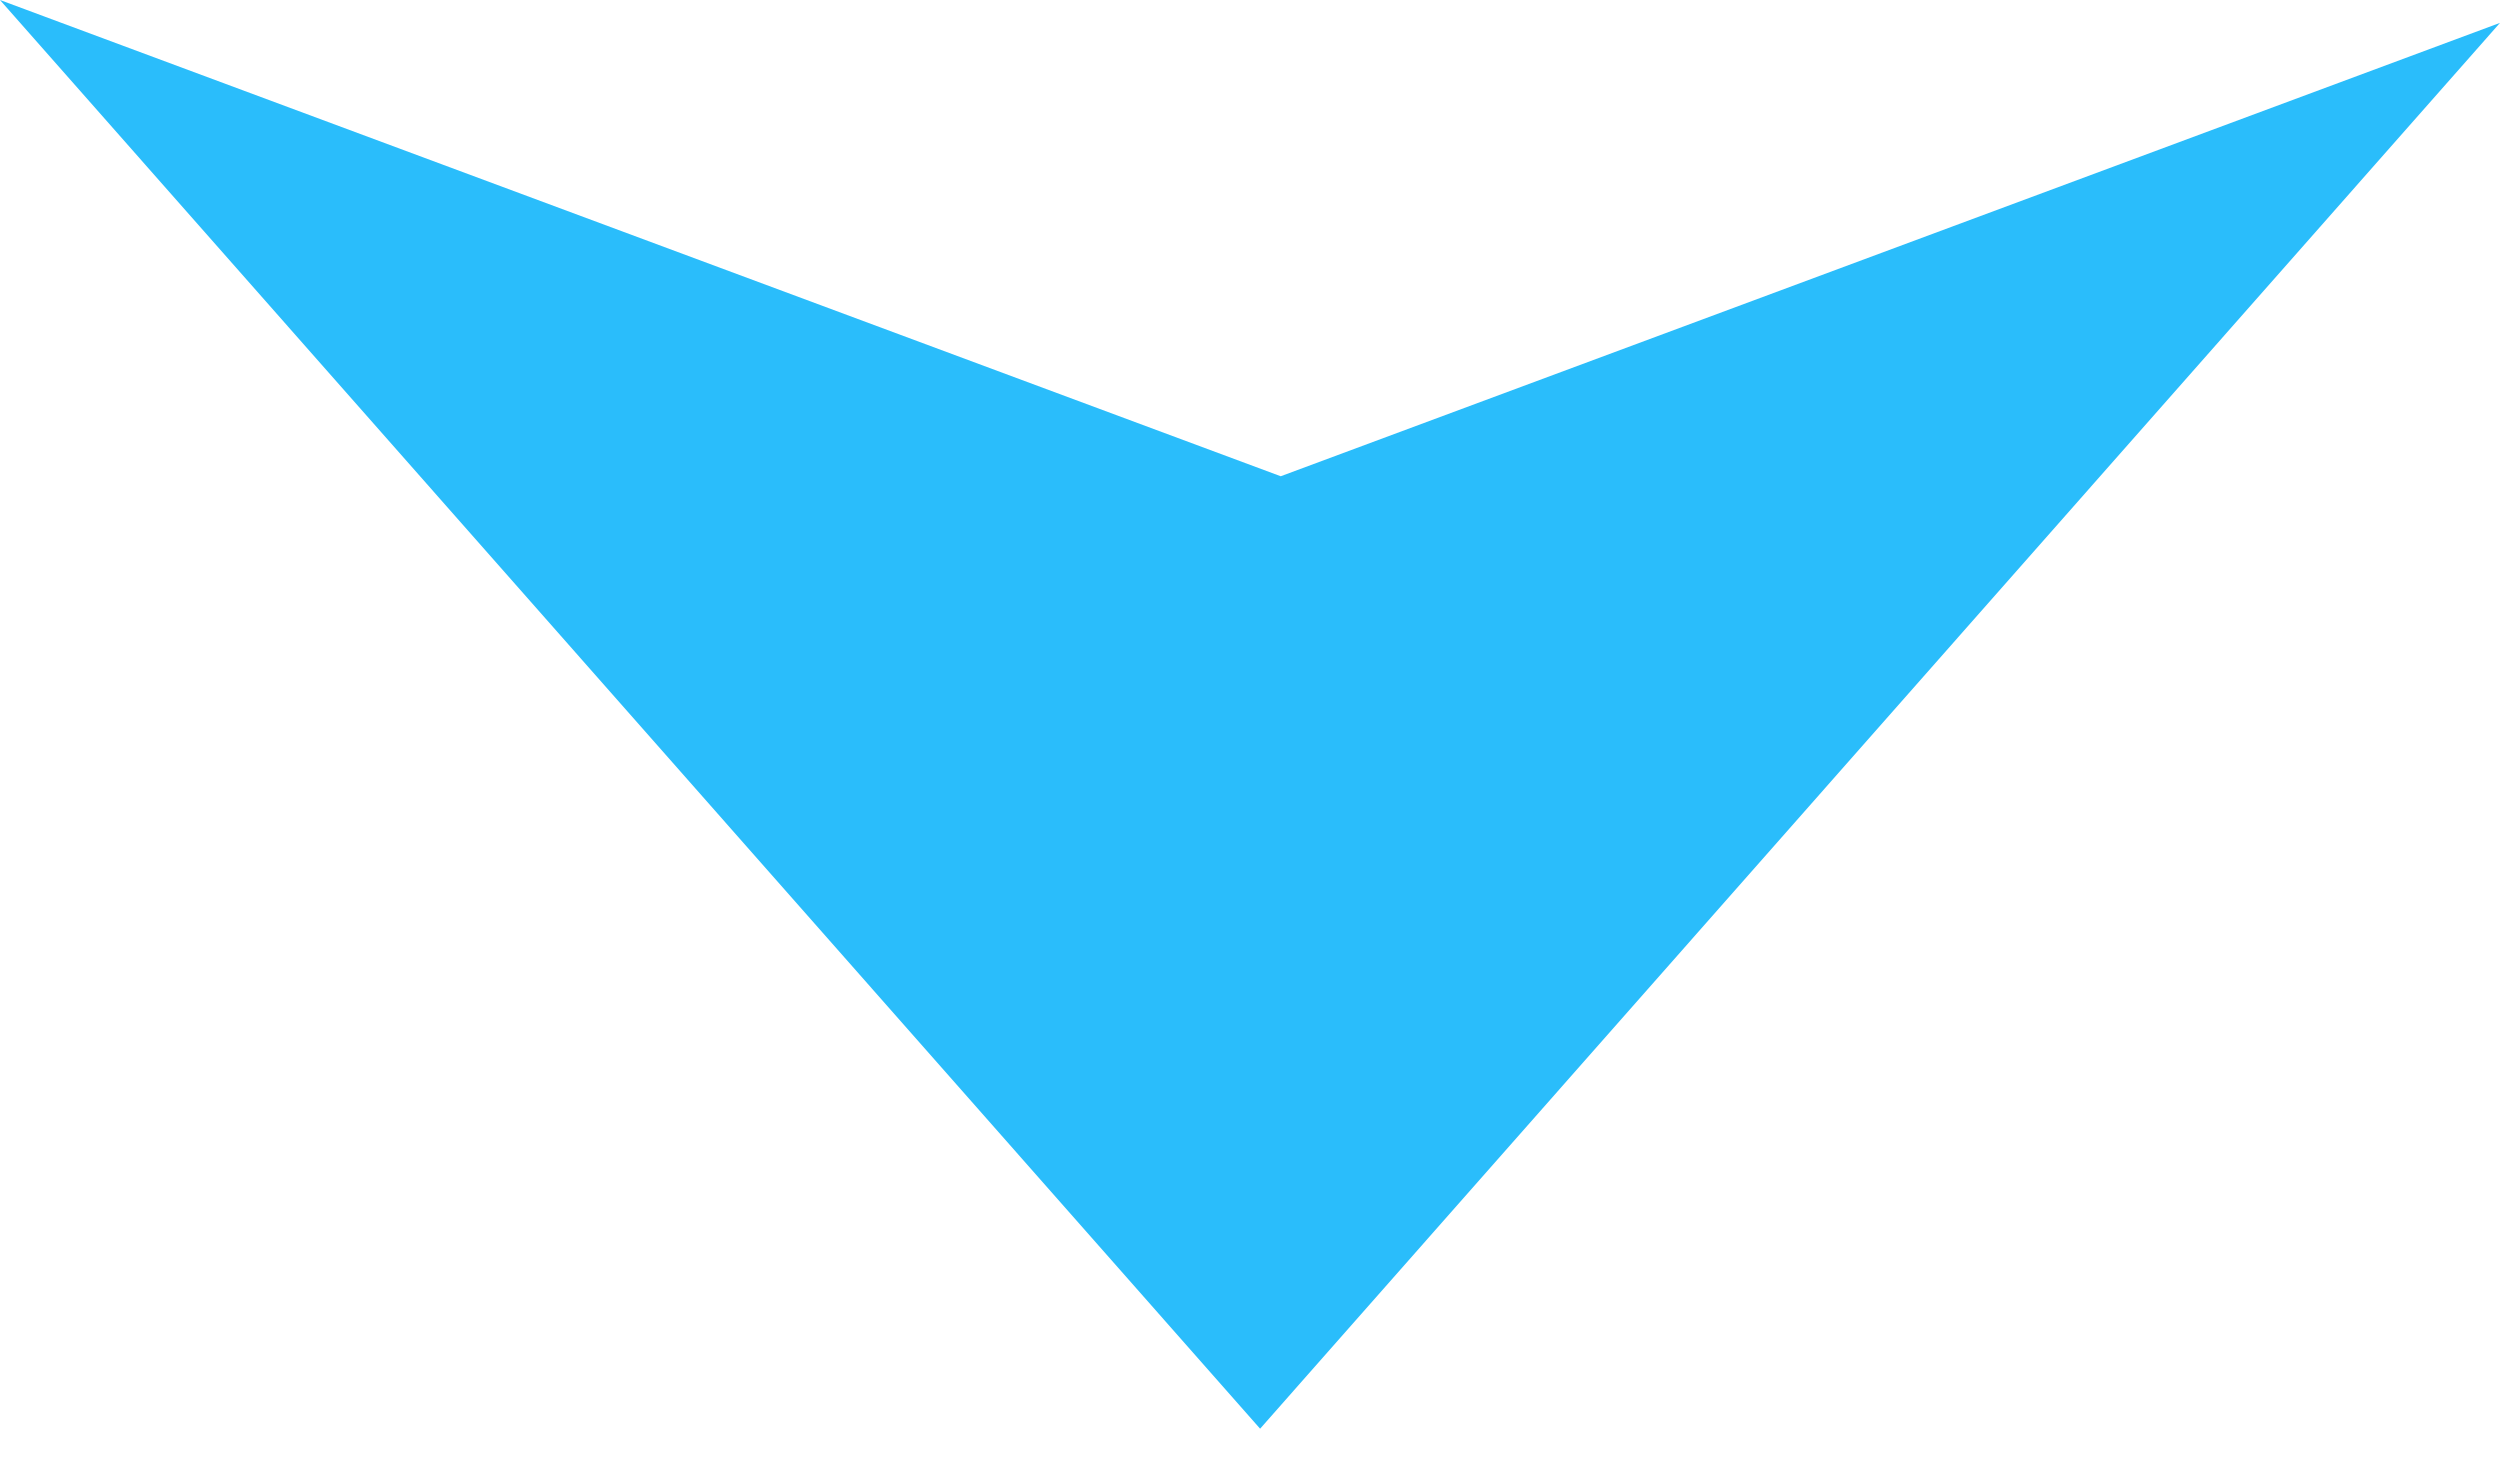 <svg width="48" height="28" viewBox="0 0 48 28" fill="none" xmlns="http://www.w3.org/2000/svg">
<path fill-rule="evenodd" clip-rule="evenodd" d="M-6.48499e-05 -2.09815e-06L24.59 9.144L48 0.439L24.194 27.431L-6.48499e-05 -2.09815e-06Z" fill="#2ABDFB"/>
</svg>
